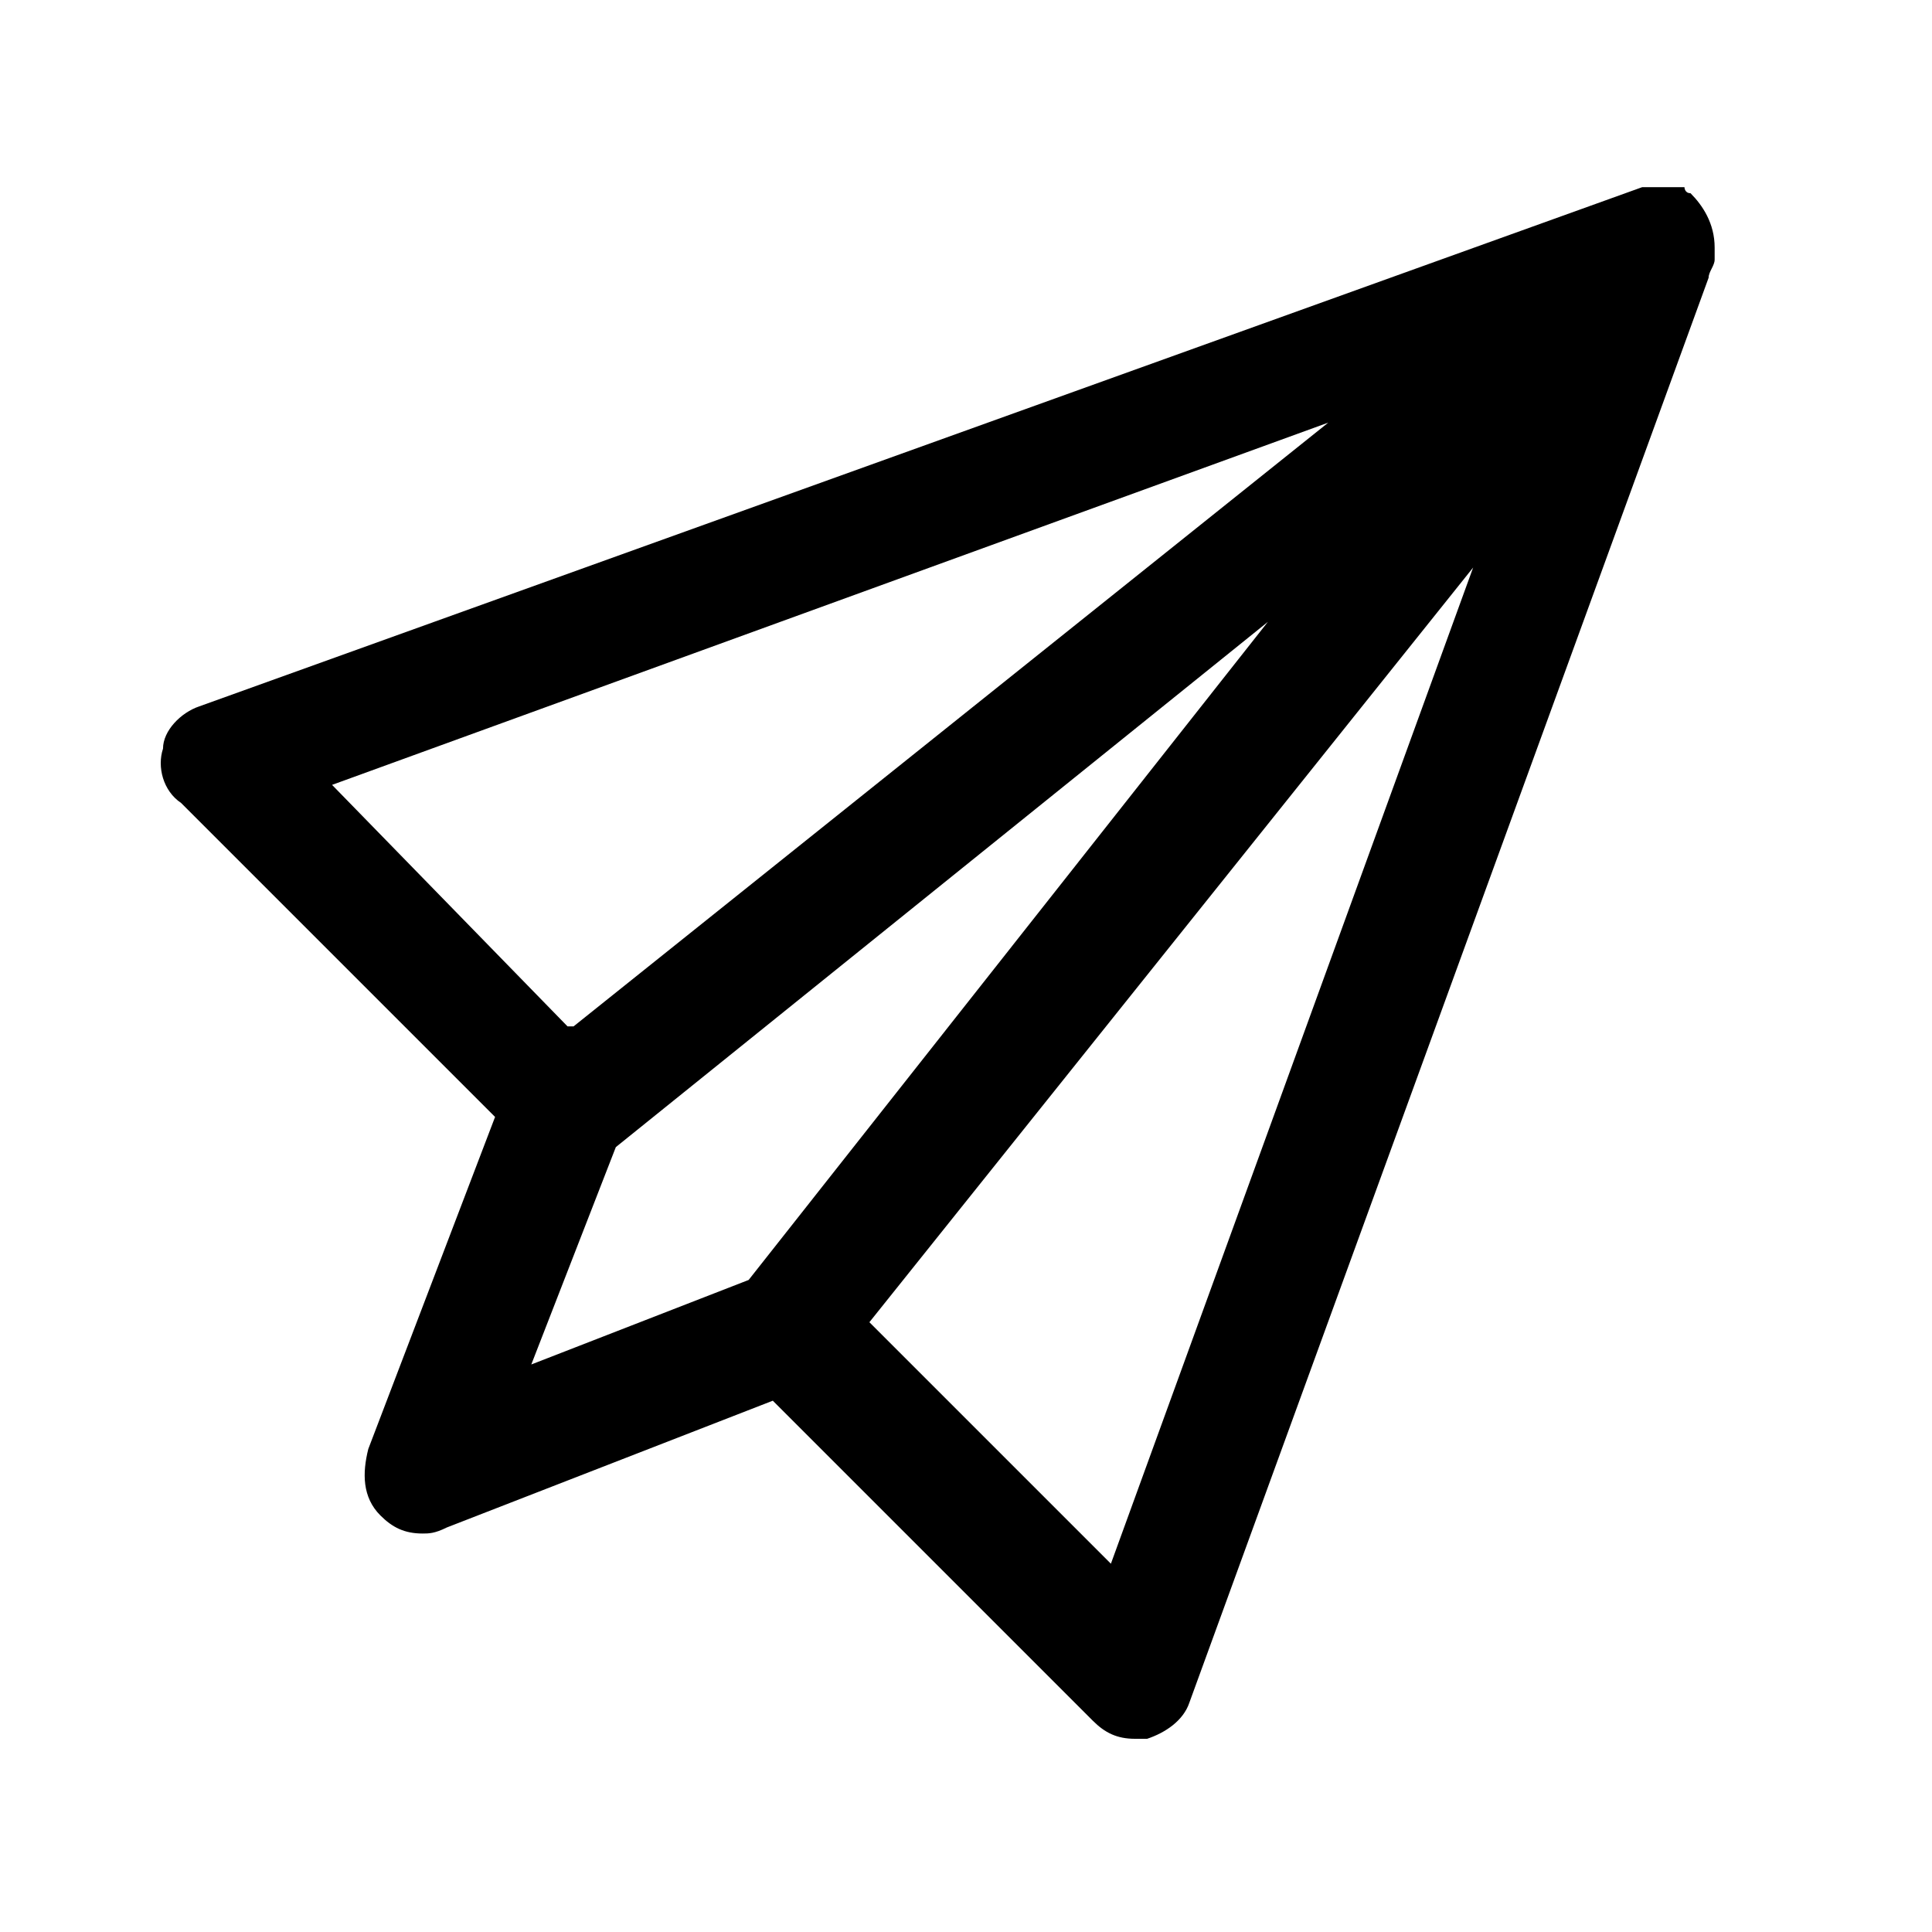 <svg xmlns="http://www.w3.org/2000/svg" viewBox="0 0 32 32" width="32" height="32"><path d="M28 3.2C28 3.2 28 3.2 28 3.2c-0.1 0-0.1-0.1-0.1-0.1 0 0 0 0 0 0 0 0 0 0 0 0 0 0-0.1 0-0.1 0 0 0 0 0 0 0 0 0 0 0 0 0 0 0 0 0 0 0 0 0-0.1 0-0.1 0 0 0-0.1 0-0.1 0 0 0 0 0-0.1 0 0 0 0 0 0 0h0c0 0 0 0 0 0 0 0-0.1 0-0.1 0 0 0 0 0 0 0 0 0-0.1 0-0.1 0 0 0-0.1 0-0.1 0 0 0 0 0 0 0l0 0c0 0 0 0 0 0 0 0 0 0 0 0L3.3 11.7c-0.3 0.1-0.6 0.4-0.6 0.7 -0.1 0.3 0 0.7 0.3 0.9l5.2 5.2L6.1 24c-0.1 0.4-0.1 0.8 0.2 1.1 0.2 0.2 0.4 0.3 0.7 0.3 0.1 0 0.2 0 0.4-0.1l5.4-2.1 5.3 5.3c0.2 0.2 0.4 0.3 0.7 0.3 0.1 0 0.1 0 0.2 0 0.3-0.1 0.6-0.3 0.7-0.6l8.6-23.6c0-0.1 0.1-0.2 0.1-0.3 0 0 0 0 0 0 0-0.1 0-0.1 0-0.2C28.4 3.7 28.2 3.4 28 3.2zM5.5 13L22 7 9.5 17c0 0 0 0-0.1 0L5.5 13zM12.4 21.2l-3.6 1.4 1.4-3.6L21 10.3 12.4 21.2zM18.4 25.9l-4-4 10-12.5L18.4 25.9z"/></svg>